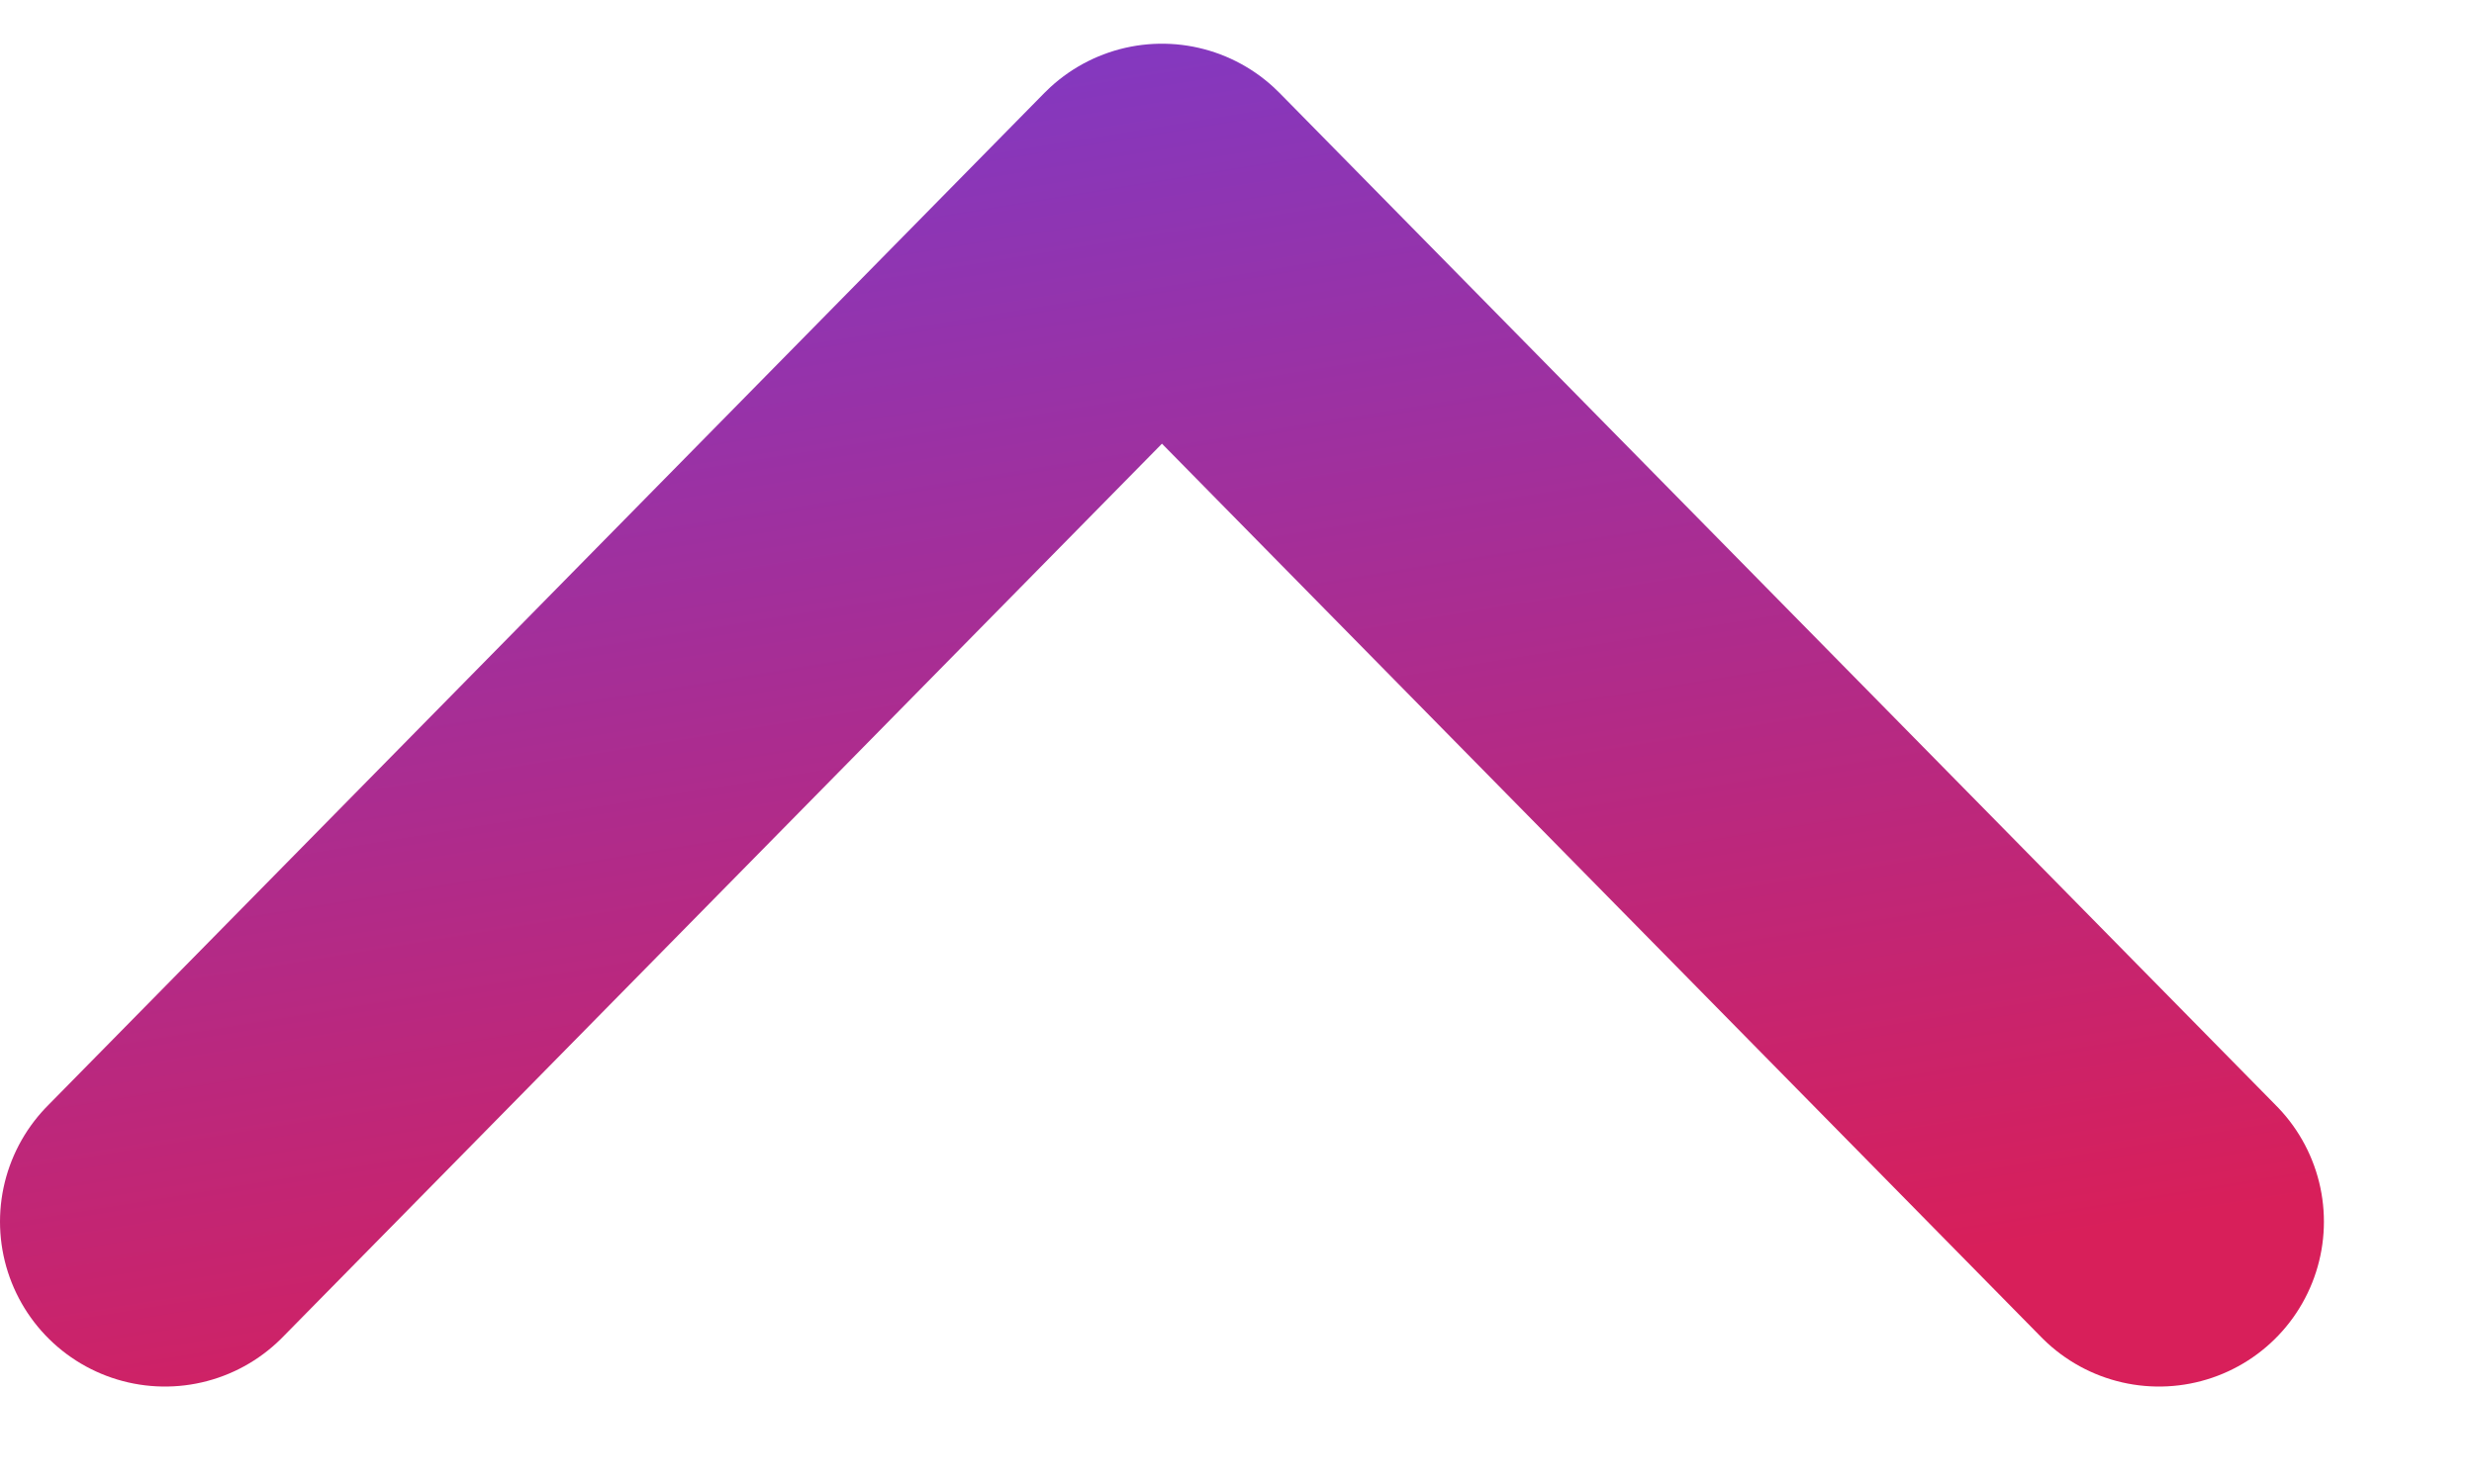 <svg width="15" height="9" viewBox="0 0 15 9" fill="none" xmlns="http://www.w3.org/2000/svg">
<path d="M1 7.409L7.045 1.265L13.09 7.409" stroke="url(#paint0_linear_1_628)" stroke-width="2" stroke-linecap="round" stroke-linejoin="round"/>
<defs>
<linearGradient id="paint0_linear_1_628" x1="13.09" y1="7.409" x2="11.807" y2="-0.491" gradientUnits="userSpaceOnUse">
<stop stop-color="#D81F5A"/>
<stop offset="1" stop-color="#8438BF"/>
</linearGradient>
</defs>
</svg>
